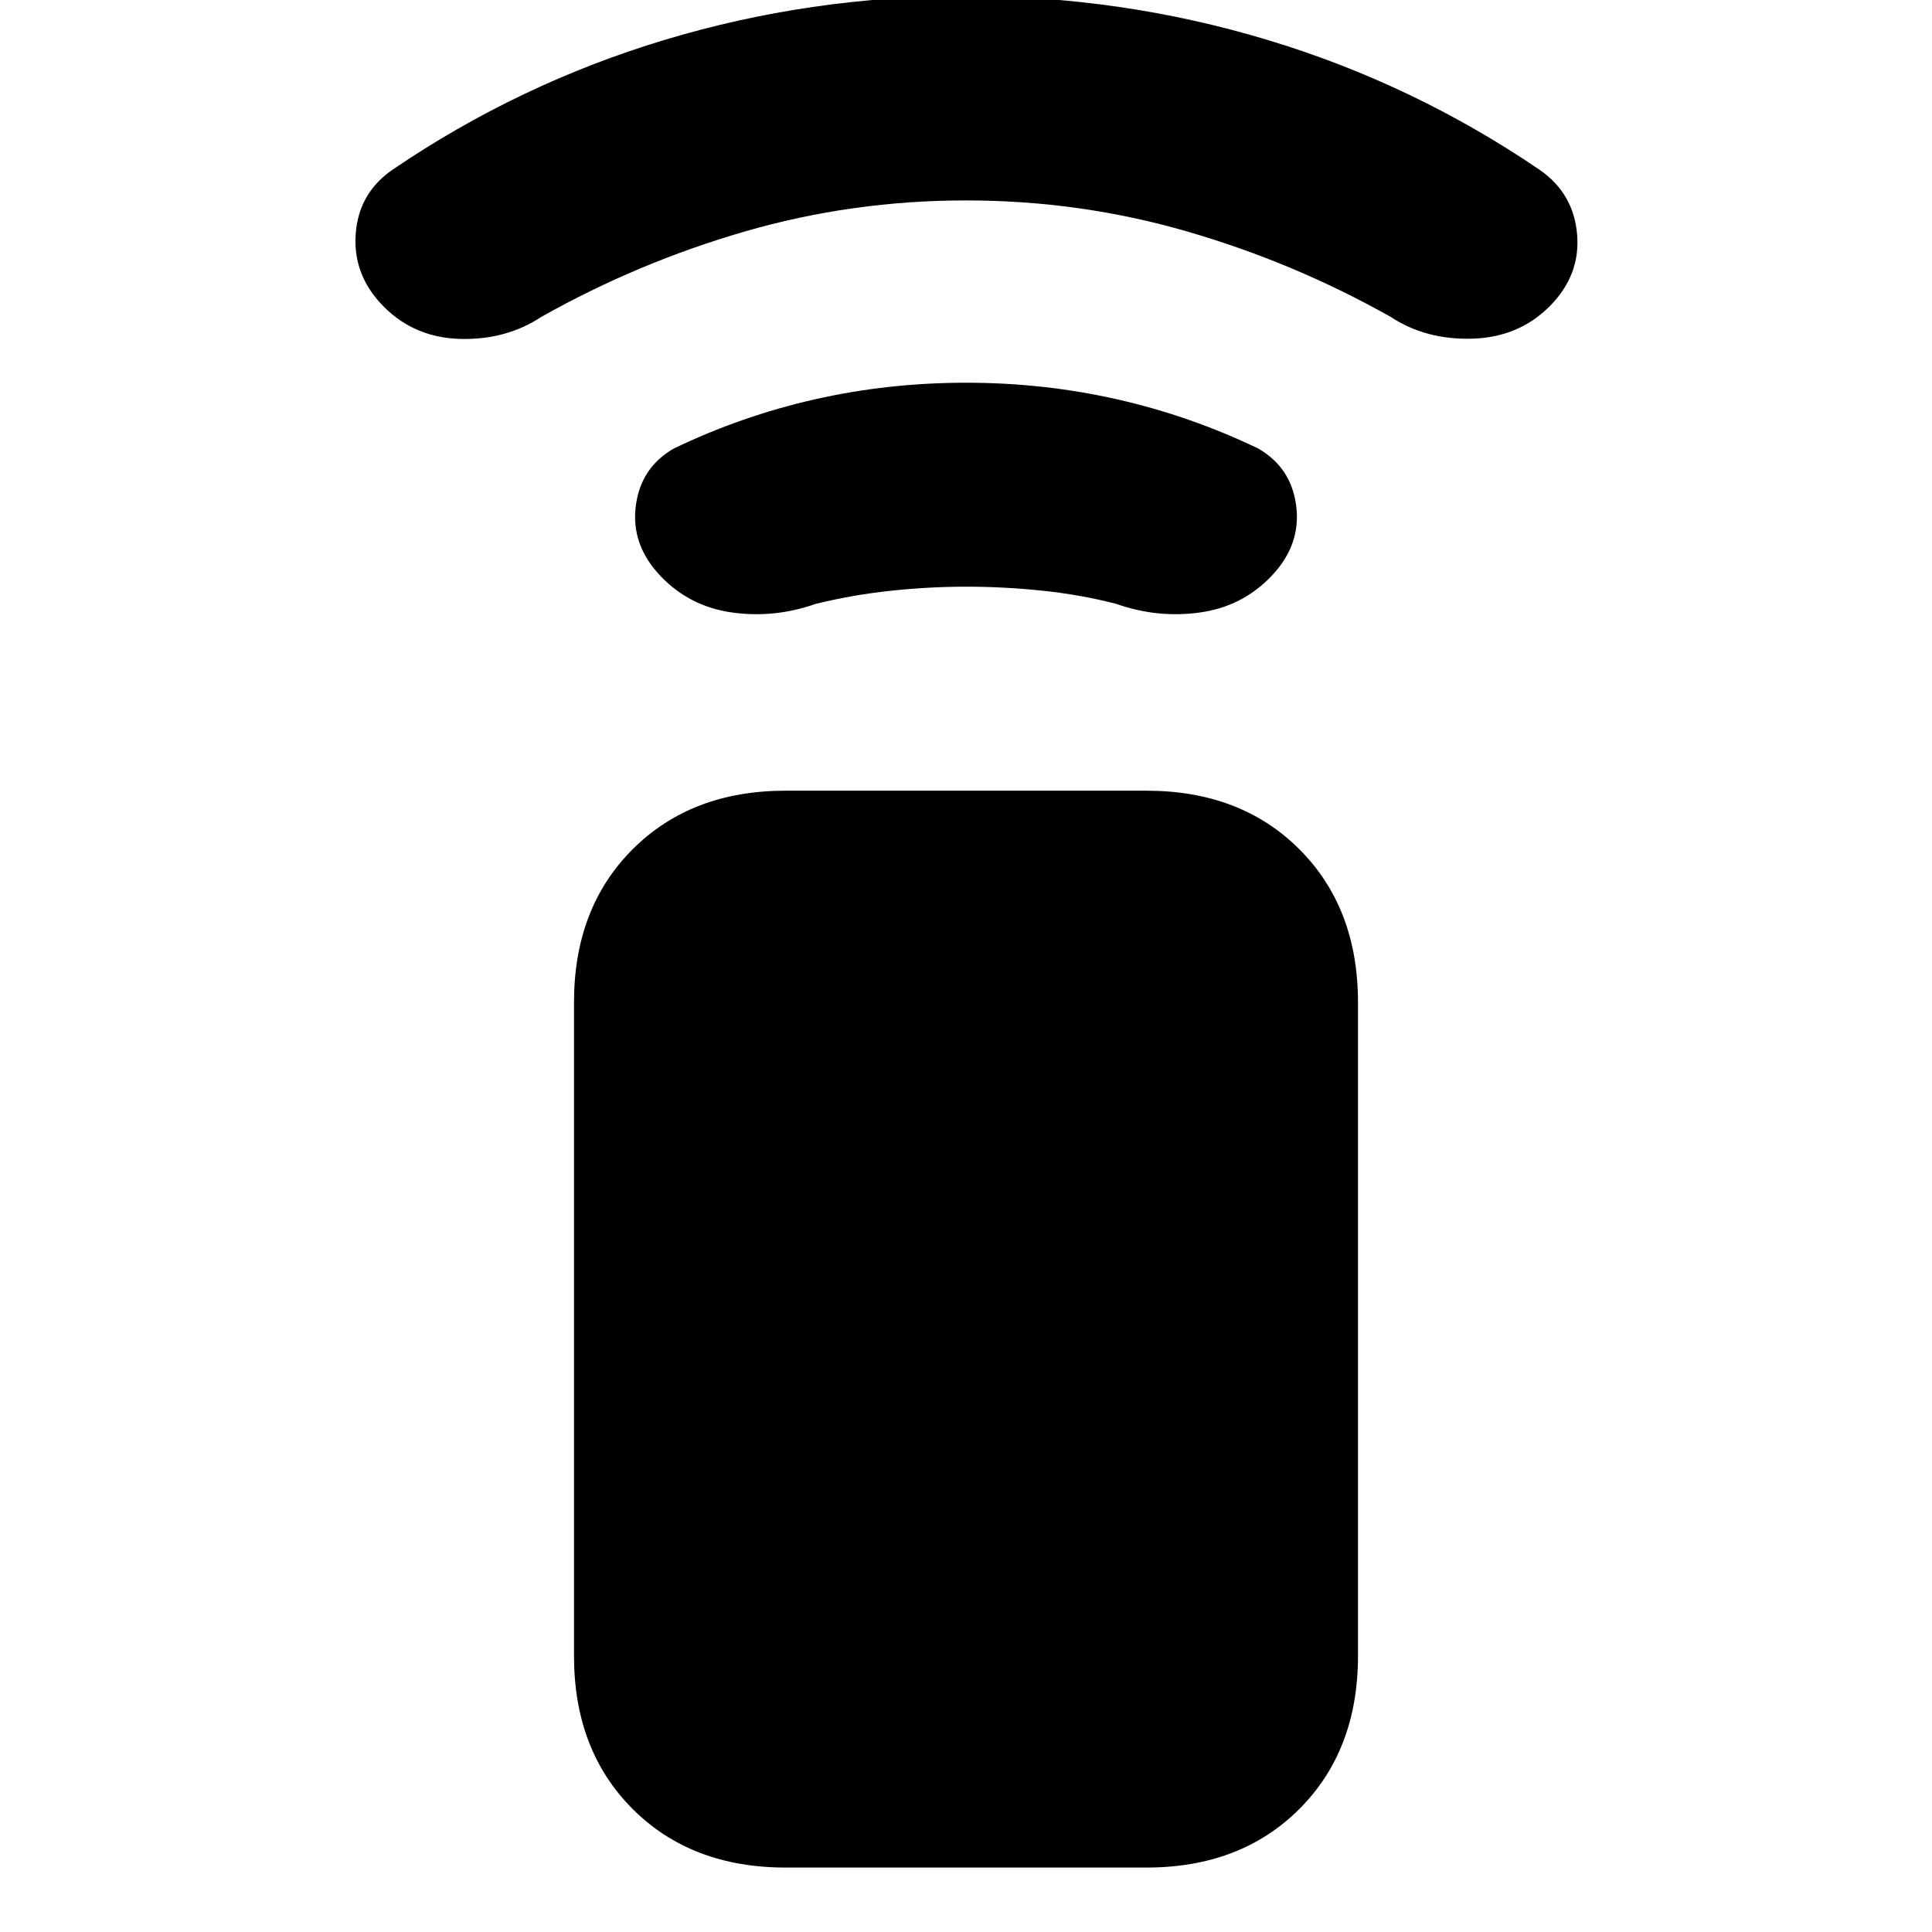 <svg xmlns="http://www.w3.org/2000/svg" height="20" viewBox="0 -960 960 960" width="20"><path d="M480.08-668.48q-18.36 0-37.26 2-18.91 2-37.43 6.52-20.48 7.24-41.59 4.31-21.12-2.94-35.58-18.12-14.7-15.43-12.32-34.64 2.38-19.22 18.86-28.7 33.76-16.24 70.2-24.48 36.43-8.24 75.04-8.24 38.61 0 75.04 8.24 36.44 8.24 70.2 24.48 16.48 9.48 18.86 28.7 2.38 19.21-12.32 34.64-14.46 15.18-35.58 18.12-21.11 2.93-41.59-4.31-17.52-4.52-36.54-6.52-19.03-2-37.99-2ZM480-860.41q-56.62 0-109.78 15.4-53.15 15.4-101.2 42.44-17.39 11.48-40.03 10.98t-38-15.74q-15.6-15.47-14.27-36.07 1.34-20.59 18.39-32.32 62.75-42.66 135.18-64.47Q402.72-962 480-962t149.71 21.81q72.43 21.81 135.18 64.47 17.05 11.73 18.77 32.2 1.71 20.48-13.89 35.95-15.36 15.24-38.38 15.86-23.02.62-40.41-10.86-48.05-27.04-101.2-42.44-53.16-15.4-109.78-15.4ZM390.39-32.02q-46.93 0-76.05-29.12-29.12-29.13-29.12-76.06v-324.73q0-46.93 29.12-76.06 29.12-29.12 76.05-29.12h179.22q46.93 0 76.05 29.12 29.12 29.13 29.12 76.06v324.73q0 46.93-29.12 76.06-29.12 29.12-76.05 29.12H390.39Z"/></svg>